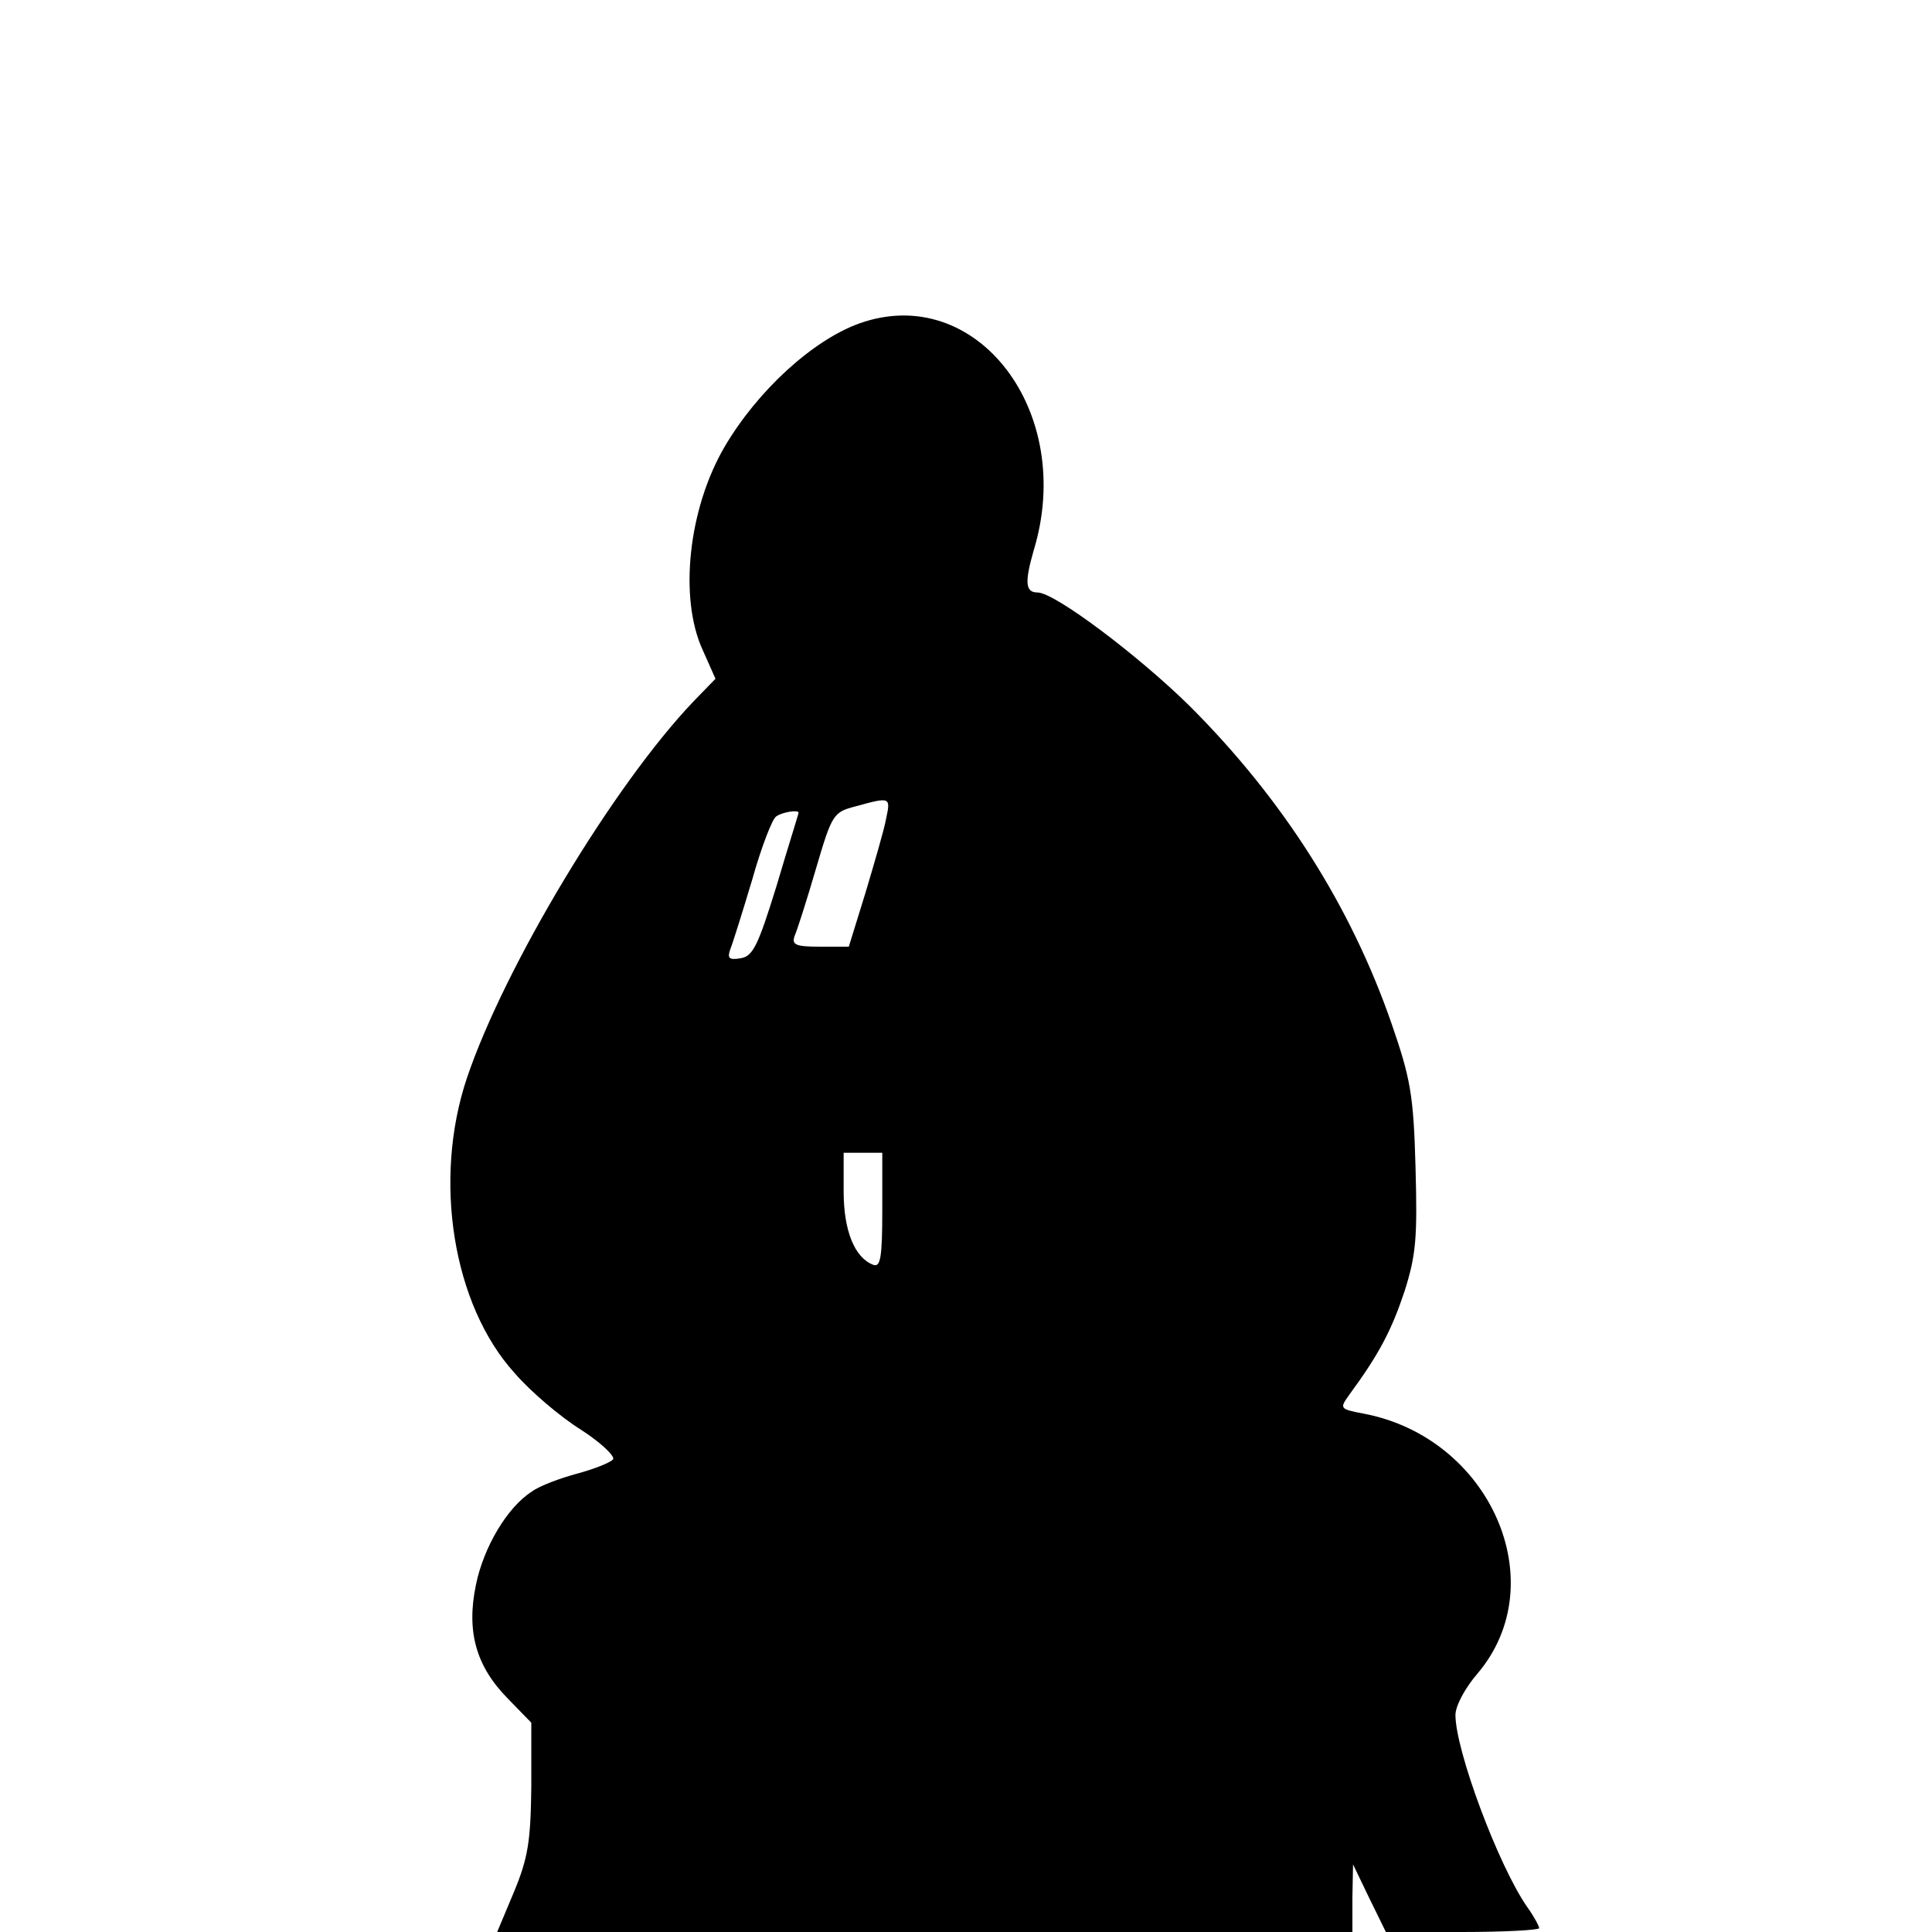 <?xml version="1.0" standalone="no"?>
<!DOCTYPE svg PUBLIC "-//W3C//DTD SVG 20010904//EN"
 "http://www.w3.org/TR/2001/REC-SVG-20010904/DTD/svg10.dtd">
<svg version="1.0" xmlns="http://www.w3.org/2000/svg"
 width="300pt" height="300pt" viewBox="0 0 300 300"
 preserveAspectRatio="xMidYMid meet">
<g transform="translate(0,300) scale(0.1,-0.1)"
fill="#000000" stroke="none">
<path d="M1335 2498 c-73 -26 -159 -105 -210 -192 -56 -96 -71 -234 -34 -315
l20 -45 -34 -35 c-125 -131 -294 -413 -352 -585 -53 -158 -22 -352 74 -458 25
-29 71 -68 103 -88 31 -20 53 -41 50 -46 -4 -5 -29 -15 -55 -22 -26 -7 -59
-19 -71 -28 -38 -24 -75 -86 -87 -145 -15 -72 0 -126 49 -176 l37 -38 0 -100
c-1 -84 -5 -110 -27 -163 l-26 -62 664 0 664 0 0 53 1 52 25 -52 26 -53 119 0
c65 0 119 3 119 6 0 3 -8 18 -18 32 -45 64 -112 244 -112 299 0 14 15 42 34
64 120 141 20 367 -177 404 -37 7 -37 8 -22 29 47 64 66 101 86 161 18 57 20
83 17 193 -3 112 -8 138 -37 222 -63 182 -168 348 -313 493 -79 78 -210 177
-237 177 -19 0 -20 16 -6 65 66 216 -89 417 -270 353z m41 -769 c-3 -17 -18
-68 -32 -115 l-26 -84 -45 0 c-38 0 -44 3 -39 17 4 9 19 56 33 104 25 85 27
88 62 97 54 15 54 14 47 -19z m-136 9 c0 -2 -16 -52 -34 -113 -29 -94 -37
-110 -56 -113 -18 -3 -21 0 -16 14 4 10 19 58 34 108 14 50 31 94 37 98 9 7
35 11 35 6z m130 -618 c0 -74 -3 -88 -14 -84 -29 11 -46 53 -46 114 l0 60 30
0 30 0 0 -90z"/>
</g>
</svg>
